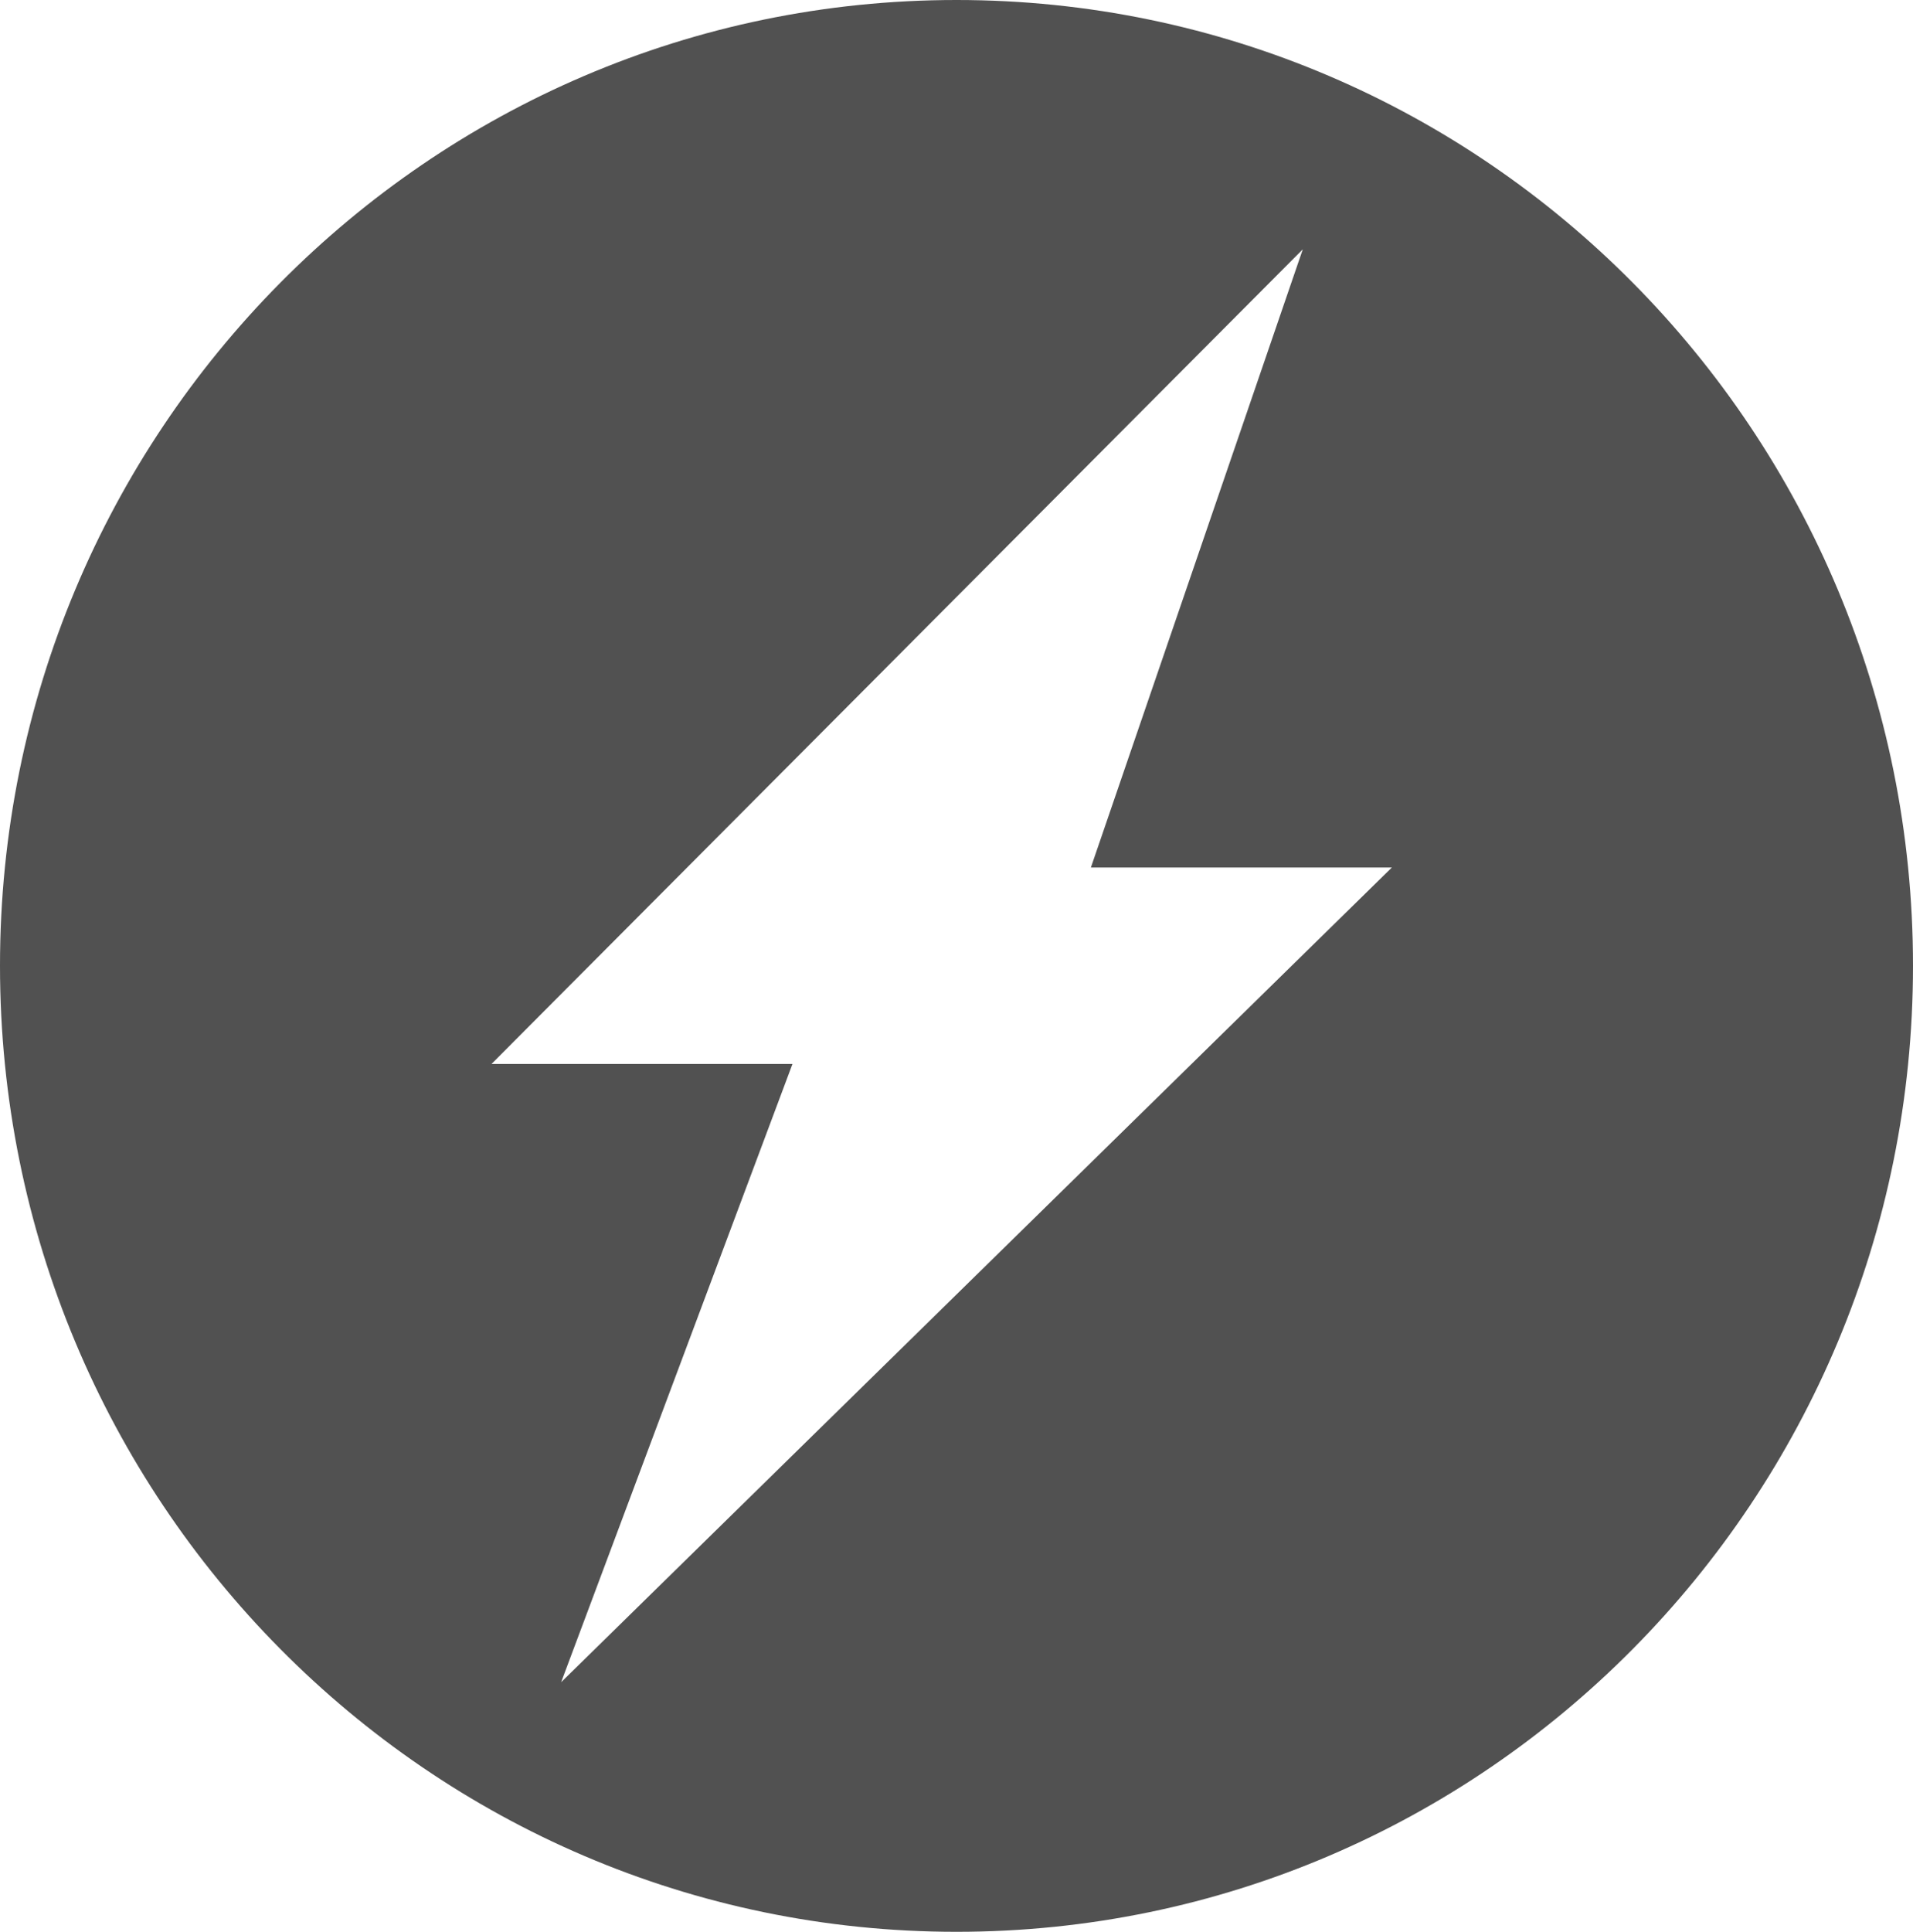 <svg xmlns="http://www.w3.org/2000/svg" viewBox="-3549 8166 150 151.428">
  <defs>
    <style>
      .cls-1 {
        fill: #515151;
      }
    </style>
  </defs>
  <path id="newsletter" class="cls-1" d="M75,0C33.589,0,0,33.892,0,75.7s33.567,75.725,75,75.725,75-33.892,75-75.725S116.411,0,75,0ZM44,131.86,62.138,83.4h-23.6l63.615-63.857L85.537,68h23.6Z" transform="translate(-3549 8166)"/>
</svg>
